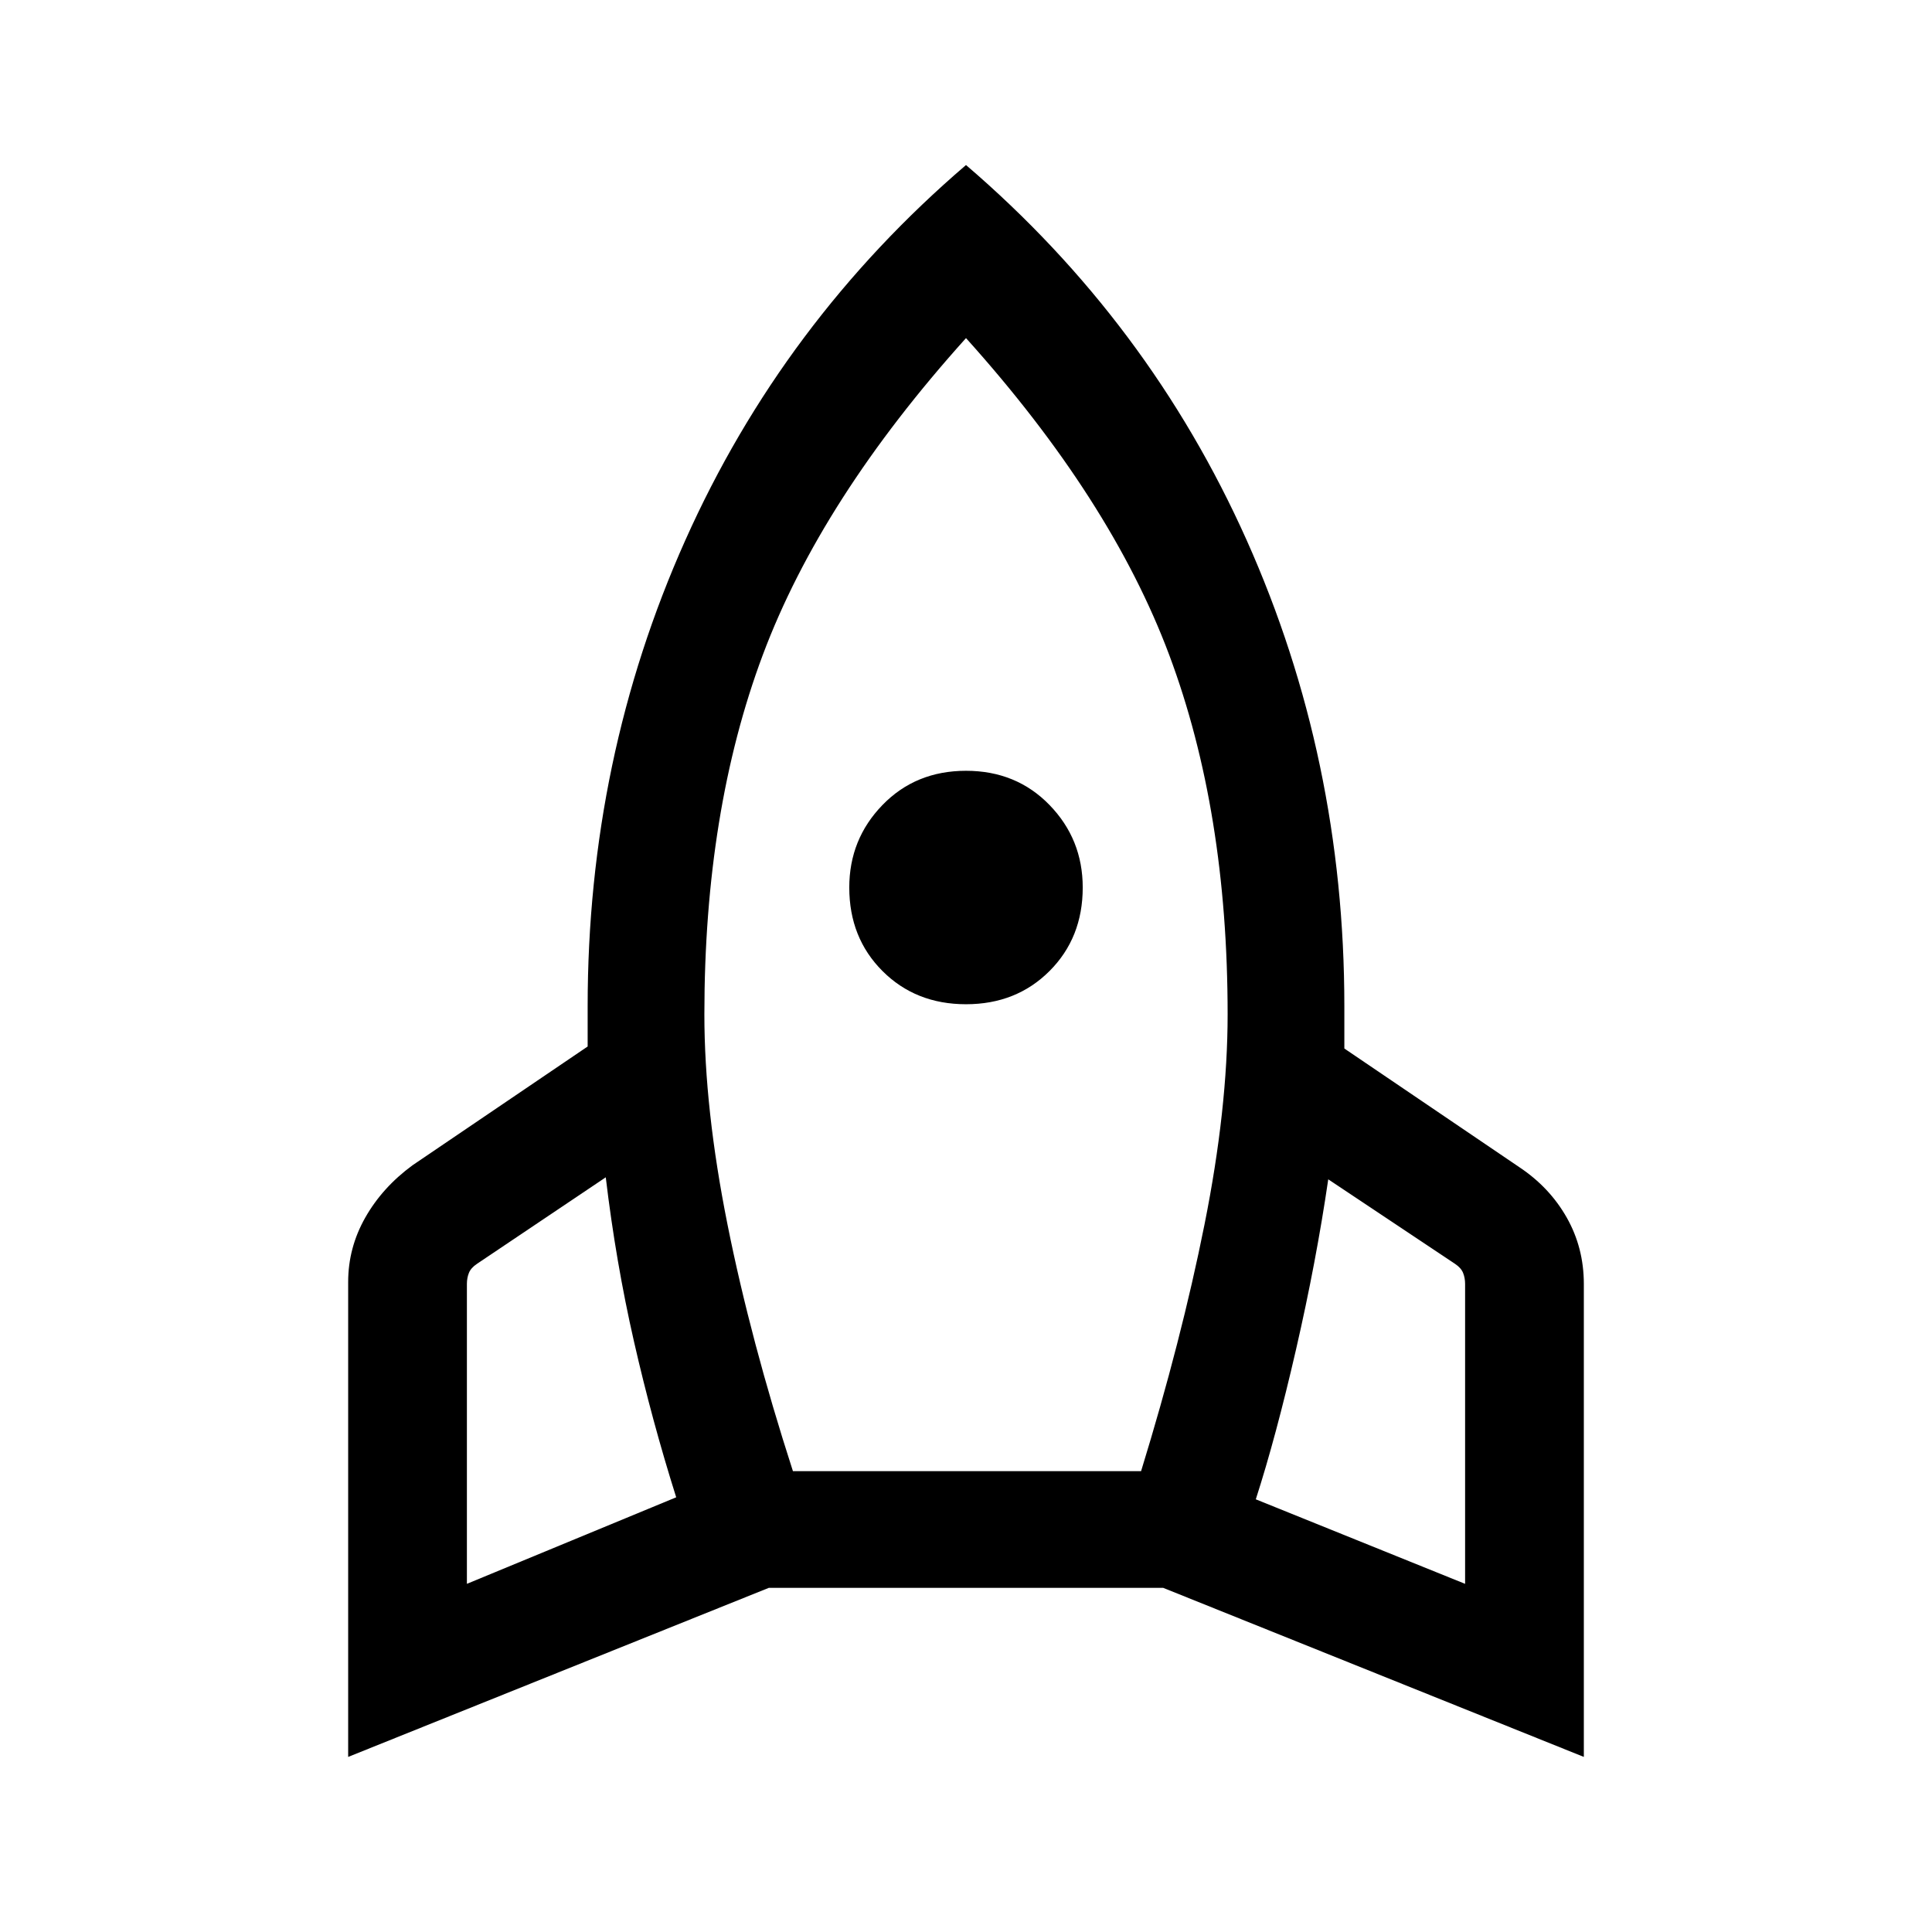 <svg xmlns="http://www.w3.org/2000/svg" height="48" width="48"><path d="m11.6 39.35 5.2-2.15q-.6-1.9-1.05-3.875-.45-1.975-.7-4.075l-3.2 2.15q-.15.1-.2.225-.05.125-.05.275Zm8.1-2.8h8.65q1-3.25 1.575-6.125T30.5 25.2q0-5.05-1.45-8.925Q27.6 12.4 24 8.4q-3.6 4-5.05 7.875Q17.5 20.15 17.5 25.2q0 2.35.575 5.225.575 2.875 1.625 6.125Zm4.3-11.6q-1.25 0-2.075-.825-.825-.825-.825-2.075 0-1.2.825-2.05.825-.85 2.075-.85 1.25 0 2.075.85.825.85.825 2.05 0 1.25-.825 2.075-.825.825-2.075.825Zm12.4 14.4V31.9q0-.15-.05-.275-.05-.125-.2-.225L33 29.3q-.3 2.05-.8 4.225t-1 3.725ZM24 4.1q4.55 3.9 6.975 9.325Q33.4 18.85 33.4 25v1.05L37.75 29q.75.5 1.175 1.25.425.75.425 1.65v11.75l-10.45-4.2h-9.8l-10.45 4.2v-11.8q0-.85.425-1.6.425-.75 1.175-1.3L14.6 26v-1q0-6.15 2.425-11.575Q19.45 8 24 4.1Z"/></svg>